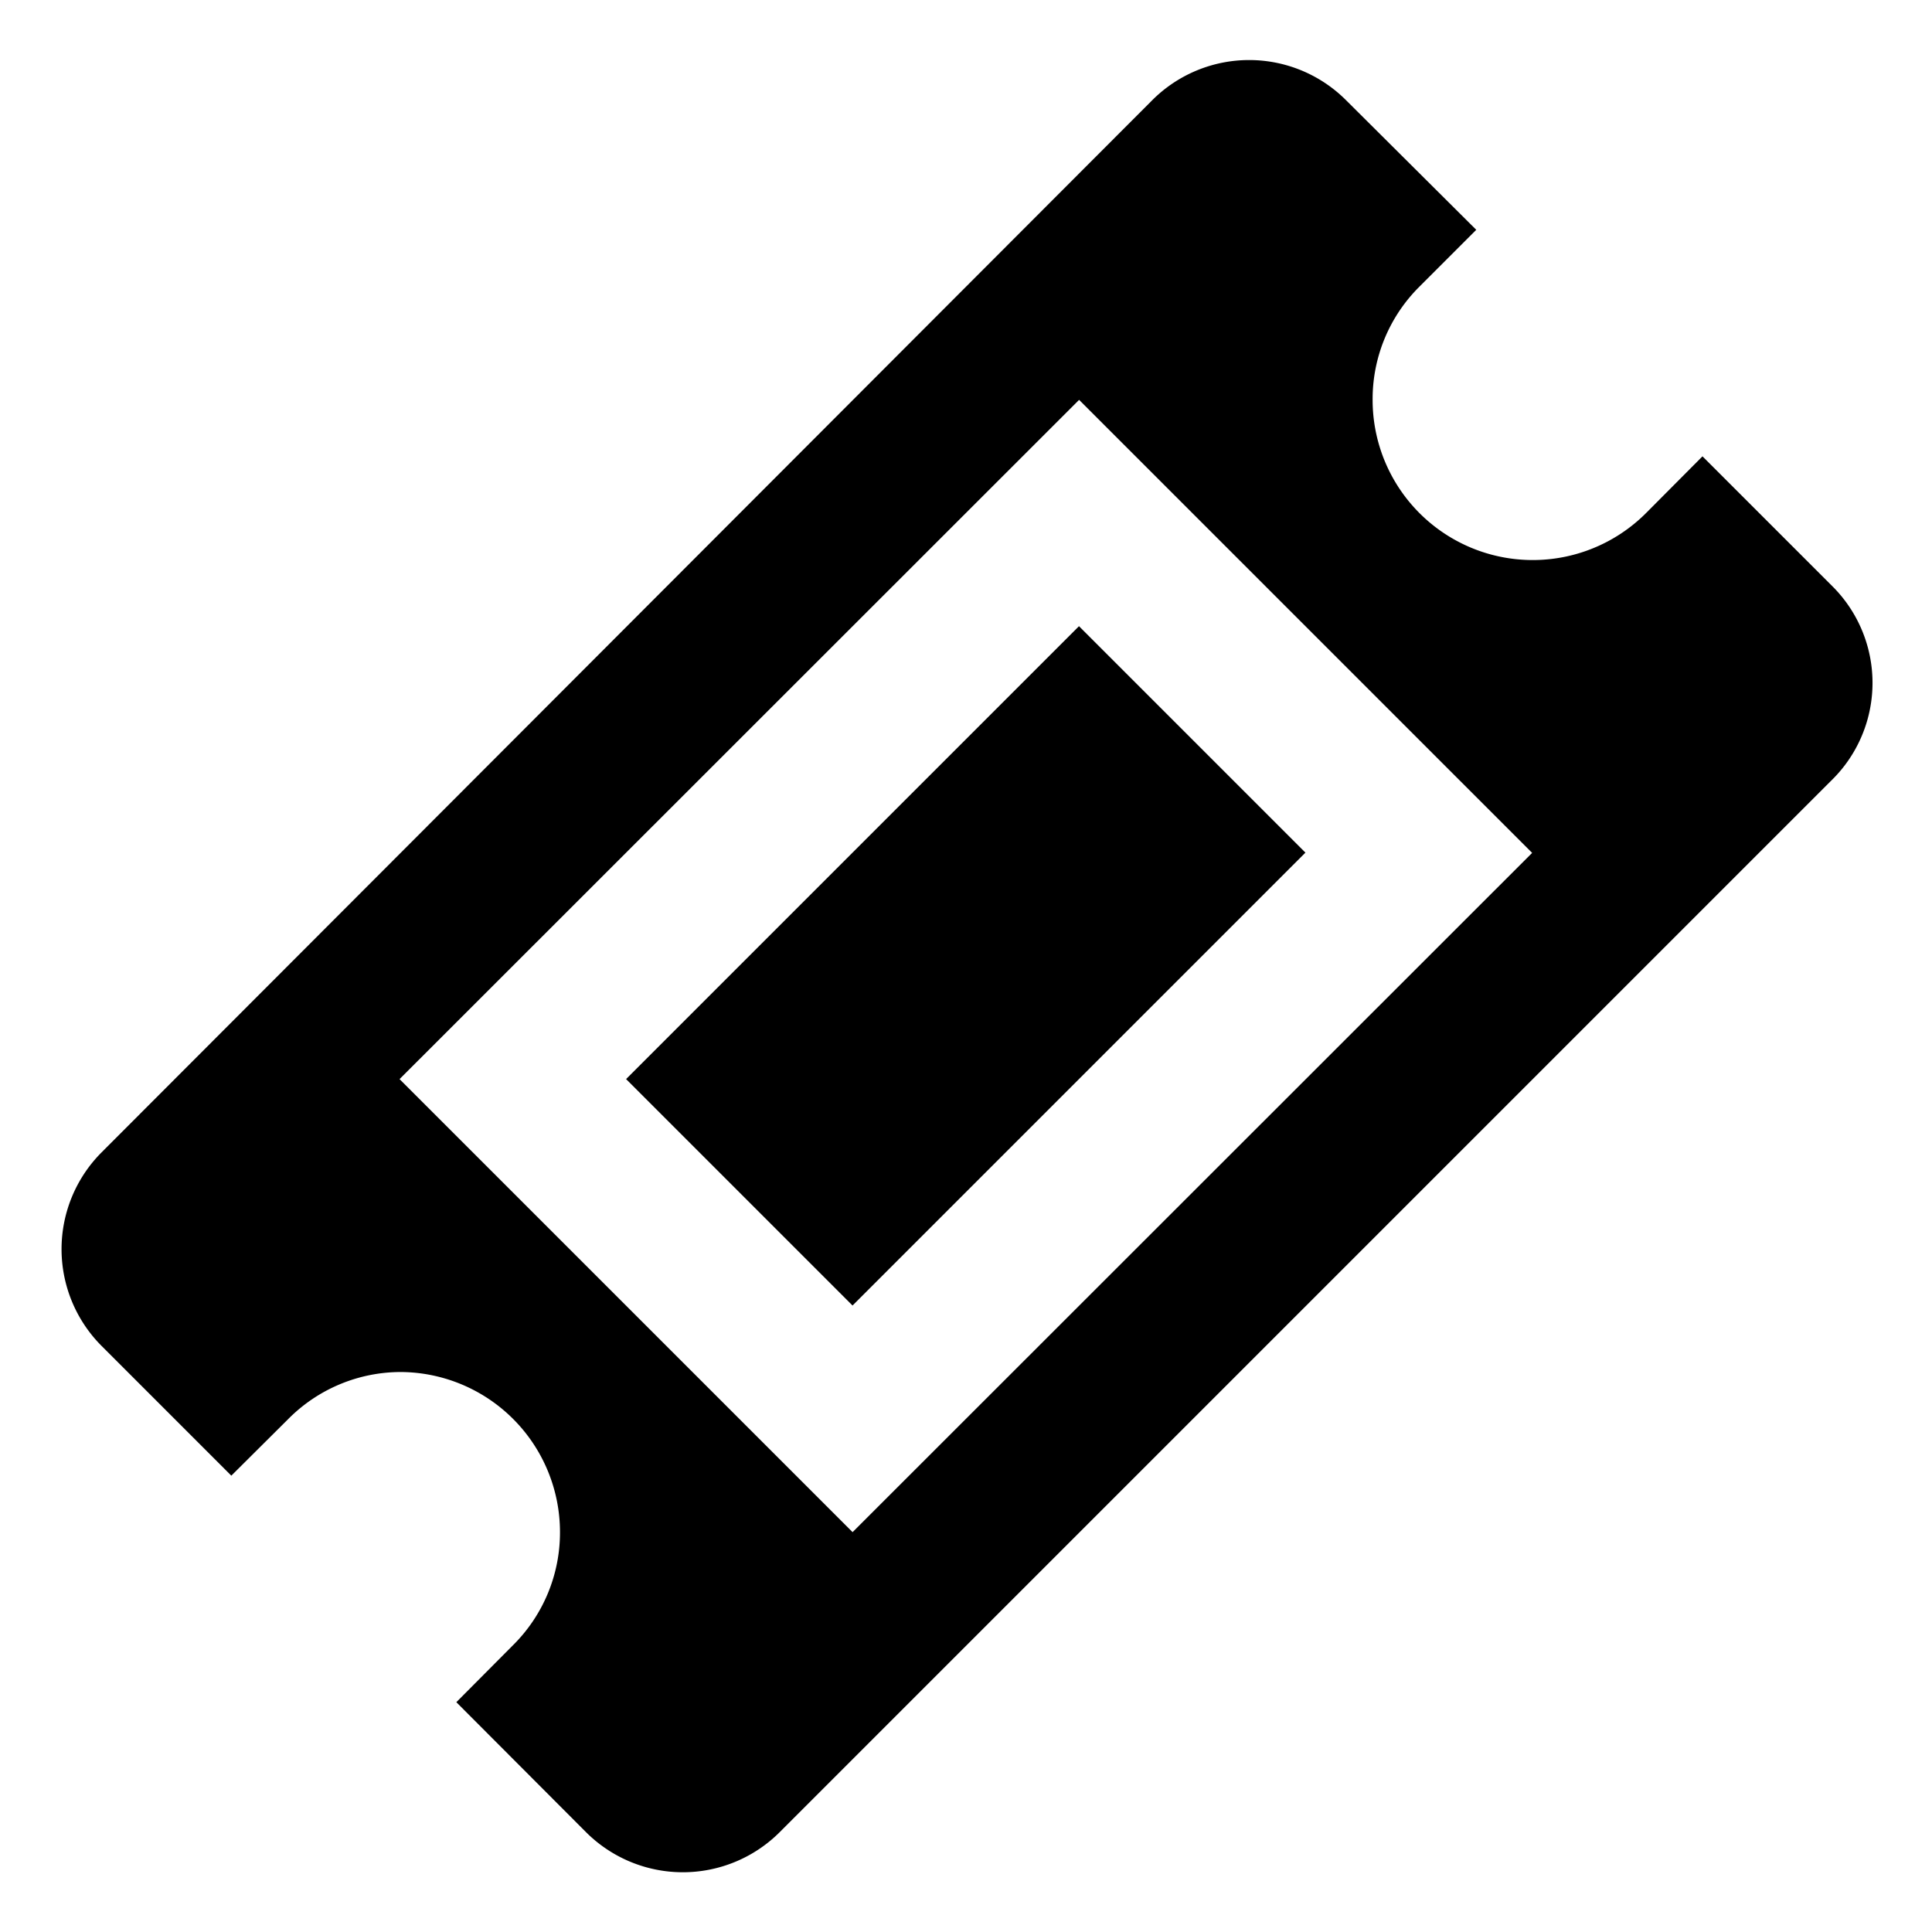 <svg id="Icon_Pack_1A-" data-name="Icon Pack 1A-" xmlns="http://www.w3.org/2000/svg" viewBox="0 0 64.31 64.31"><rect x="21.49" y="26.82" width="21.32" height="10.66" transform="translate(-13.32 32.15) rotate(-45)"/><path d="M61,19.52l-4.33-4.33-1.88,1.89a5.33,5.33,0,0,1-9.1-3.77,5.27,5.27,0,0,1,1.56-3.77l1.89-1.89L44.79,3.32a4.56,4.56,0,0,0-6.42,0l-35,35.05a4.56,4.56,0,0,0,0,6.42l4.33,4.33,1.89-1.88a5.28,5.28,0,0,1,3.77-1.57A5.33,5.33,0,0,1,18.64,51a5.28,5.28,0,0,1-1.57,3.77l-1.88,1.89L19.52,61a4.56,4.56,0,0,0,6.42,0l35-35A4.54,4.54,0,0,0,61,19.52ZM28.38,51,13.3,35.92,35.92,13.31,51,28.39Z"/></svg>